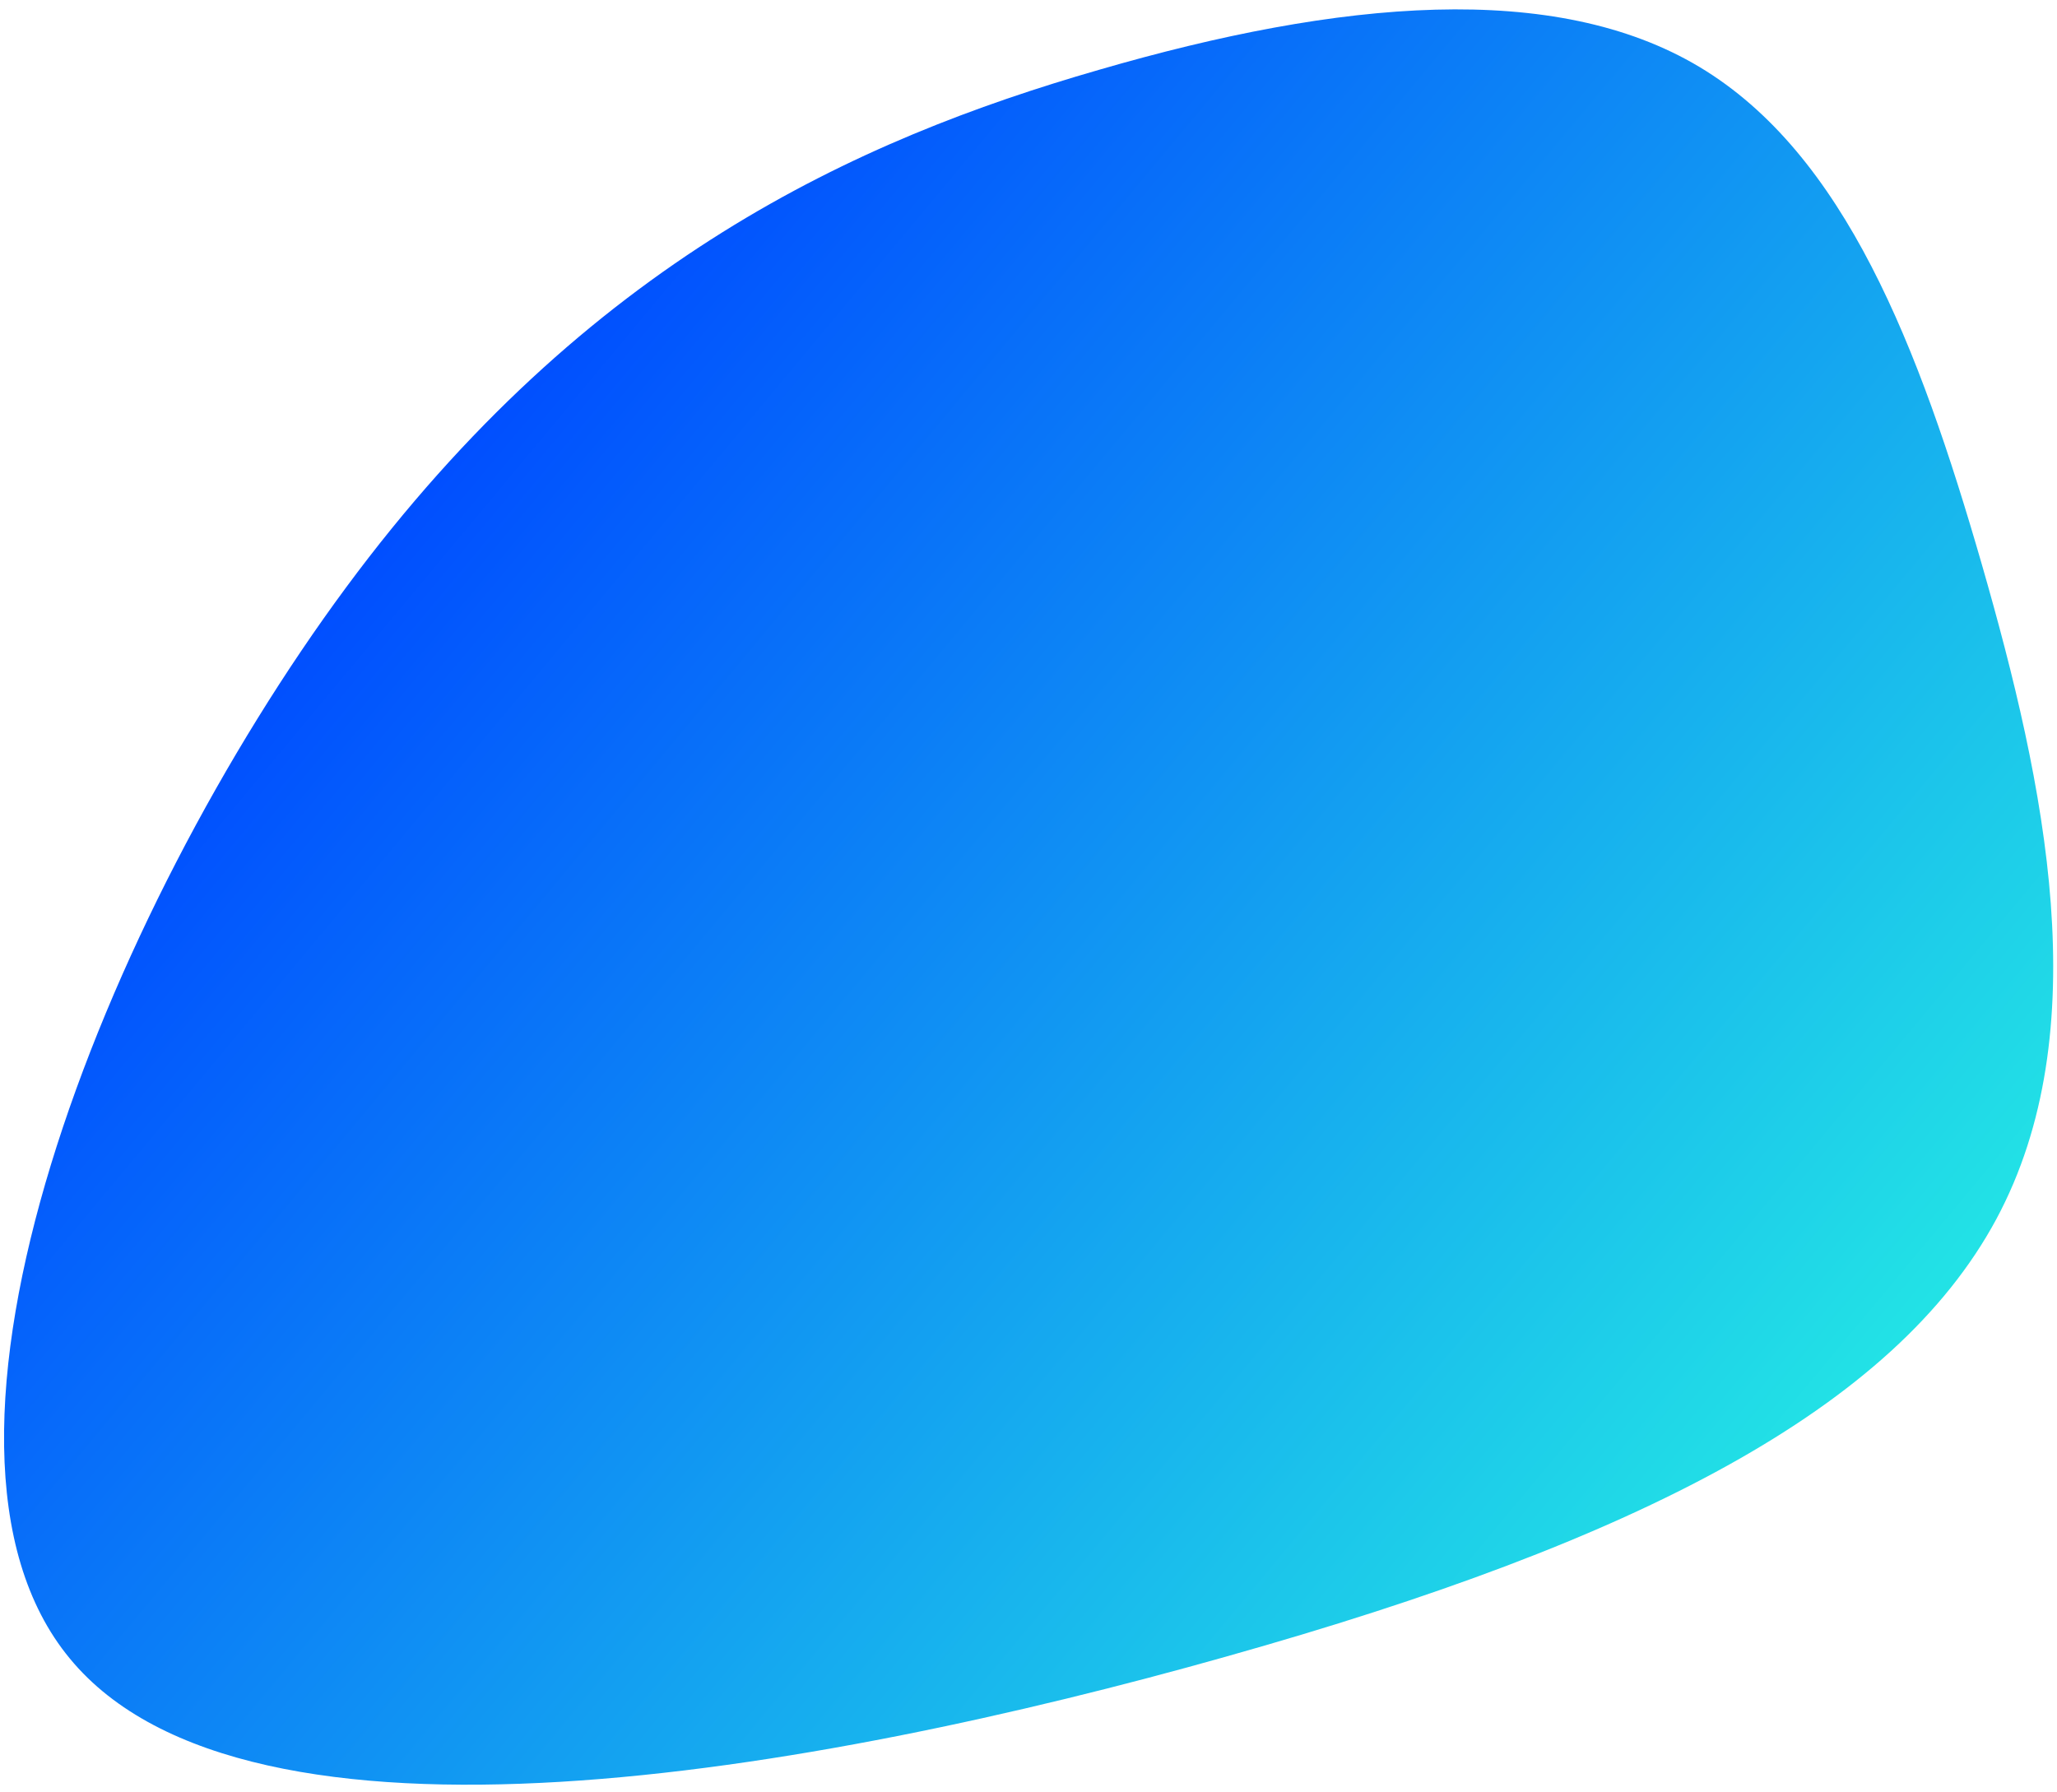 <svg xmlns="http://www.w3.org/2000/svg" width="132" height="115" viewBox="0 0 132 115">
    <defs>
        <linearGradient id="a" x1="50%" x2="50%" y1="0%" y2="100%">
            <stop offset="0%" stop-color="#23E5E5"/>
            <stop offset="100%" stop-color="#004DFF"/>
        </linearGradient>
    </defs>
    <path fill="url(#a)" fill-rule="evenodd" d="M1187.908 2783.01c22.71 15.456 51.1 39.186 47.834 56.784-3.215 17.599-38.087 29.015-64.064 30.61-25.977 1.596-43.061-6.63-56.477-15.653-13.416-8.974-23.214-18.745-24.922-29.414-1.709-10.719 4.672-22.285 12.812-34.4 8.19-12.164 18.14-24.926 31.606-27.718 13.516-2.792 30.549 4.337 53.21 19.792" transform="rotate(130 1257.406 1186.044)"/>
</svg>
